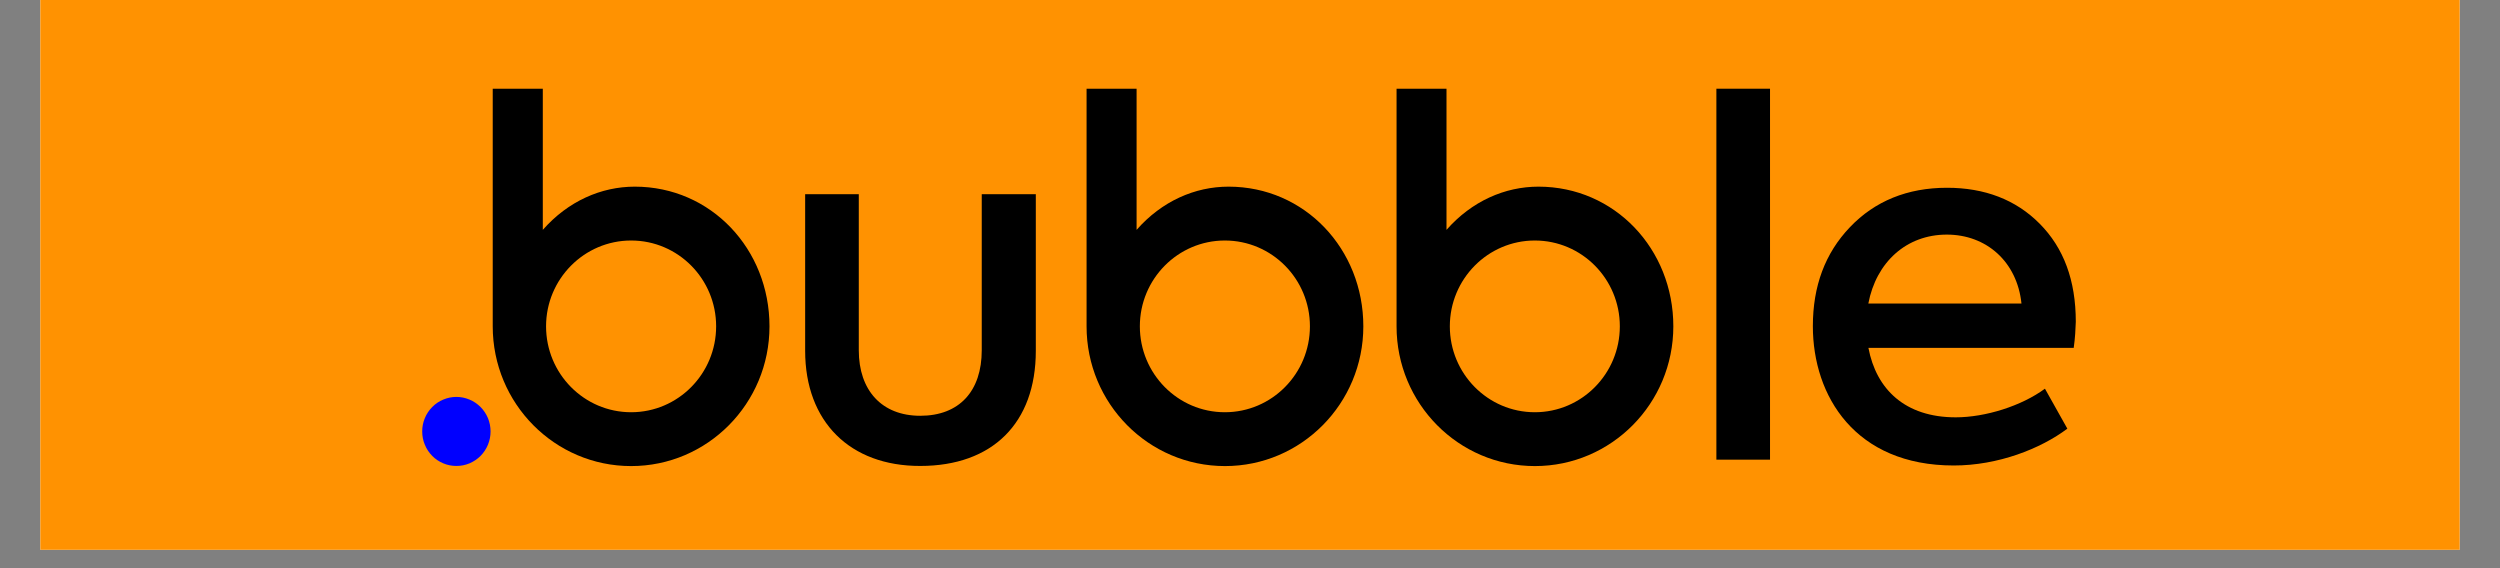 <svg xmlns="http://www.w3.org/2000/svg" xmlns:xlink="http://www.w3.org/1999/xlink" width="176" zoomAndPan="magnify" viewBox="0 0 132 30" height="40" preserveAspectRatio="xMidYMid meet" version="1.0"><rect x="0" y="0" width="132" height="30" fill="#808080" stroke="none"/><defs><clipPath id="9b25f52227"><path d="M 2.129 0 L 129.871 0 L 129.871 29.031 L 2.129 29.031 Z M 2.129 0 " clip-rule="nonzero"/></clipPath><clipPath id="baa6acd0fe"><path d="M 57 4.445 L 72 4.445 L 72 24.77 L 57 24.77 Z M 57 4.445 " clip-rule="nonzero"/></clipPath><clipPath id="aace35ce90"><path d="M 73 4.445 L 89 4.445 L 89 24.77 L 73 24.77 Z M 73 4.445 " clip-rule="nonzero"/></clipPath><clipPath id="5e5df17124"><path d="M 42 10 L 55 10 L 55 24.77 L 42 24.77 Z M 42 10 " clip-rule="nonzero"/></clipPath><clipPath id="6330f2904f"><path d="M 90 4.445 L 94 4.445 L 94 24.77 L 90 24.77 Z M 90 4.445 " clip-rule="nonzero"/></clipPath><clipPath id="1f7c8c1af2"><path d="M 95 9 L 109.887 9 L 109.887 24.77 L 95 24.77 Z M 95 9 " clip-rule="nonzero"/></clipPath><clipPath id="fd471ff8f0"><path d="M 26 4.445 L 41 4.445 L 41 24.77 L 26 24.77 Z M 26 4.445 " clip-rule="nonzero"/></clipPath><clipPath id="e5c0c4c1c1"><path d="M 22.062 20 L 26 20 L 26 24.77 L 22.062 24.77 Z M 22.062 20 " clip-rule="nonzero"/></clipPath></defs><g clip-path="url(#9b25f52227)"><path fill="#ffffff" d="M 2.129 0 L 129.871 0 L 129.871 29.031 L 2.129 29.031 Z M 2.129 0 " fill-opacity="1" fill-rule="nonzero"/><path fill="#ff9201" d="M 2.129 0 L 129.871 0 L 129.871 29.031 L 2.129 29.031 Z M 2.129 0 " fill-opacity="1" fill-rule="nonzero"/></g><g clip-path="url(#baa6acd0fe)"><path fill="#000000" d="M 64.867 9.855 C 63.094 9.855 61.344 10.621 60.012 12.137 L 60.012 4.684 L 57.371 4.684 L 57.371 17.23 C 57.371 21.305 60.641 24.609 64.68 24.609 C 68.715 24.609 71.984 21.305 71.984 17.23 C 71.984 13.156 68.902 9.855 64.867 9.855 Z M 64.672 21.766 C 62.191 21.766 60.184 19.73 60.184 17.23 C 60.184 14.73 62.195 12.699 64.672 12.699 C 67.156 12.699 69.164 14.73 69.164 17.23 C 69.164 19.73 67.156 21.766 64.672 21.766 Z M 64.672 21.766 " fill-opacity="1" fill-rule="nonzero"/></g><g clip-path="url(#aace35ce90)"><path fill="#000000" d="M 81.23 9.855 C 79.461 9.855 77.707 10.621 76.375 12.137 L 76.375 4.684 L 73.738 4.684 L 73.738 17.23 C 73.738 21.305 77.008 24.609 81.043 24.609 C 85.078 24.609 88.352 21.305 88.352 17.23 C 88.352 13.156 85.262 9.855 81.23 9.855 Z M 81.039 21.766 C 78.559 21.766 76.551 19.73 76.551 17.23 C 76.551 14.73 78.562 12.699 81.039 12.699 C 83.52 12.699 85.527 14.73 85.527 17.23 C 85.527 19.73 83.52 21.766 81.039 21.766 Z M 81.039 21.766 " fill-opacity="1" fill-rule="nonzero"/></g><g clip-path="url(#5e5df17124)"><path fill="#000000" d="M 42.512 18.523 L 42.512 10.254 L 45.344 10.254 L 45.344 18.496 C 45.344 20.605 46.551 21.953 48.59 21.953 C 50.652 21.953 51.836 20.652 51.836 18.496 L 51.836 10.254 L 54.691 10.254 L 54.691 18.523 C 54.691 22.344 52.398 24.602 48.59 24.602 C 44.879 24.609 42.512 22.266 42.512 18.523 Z M 42.512 18.523 " fill-opacity="1" fill-rule="nonzero"/></g><g clip-path="url(#6330f2904f)"><path fill="#000000" d="M 90.625 4.684 L 93.457 4.684 L 93.457 24.27 L 90.625 24.27 Z M 90.625 4.684 " fill-opacity="1" fill-rule="nonzero"/></g><g clip-path="url(#1f7c8c1af2)"><path fill="#000000" d="M 109.492 18.367 L 98.652 18.367 C 99.066 20.551 100.582 22.035 103.262 22.035 C 104.828 22.035 106.738 21.434 107.973 20.523 L 109.156 22.633 C 107.742 23.695 105.5 24.578 103.156 24.578 C 97.957 24.578 95.719 20.914 95.719 17.223 C 95.719 15.113 96.359 13.375 97.676 11.996 C 98.988 10.617 100.715 9.914 102.801 9.914 C 104.785 9.914 106.434 10.539 107.695 11.812 C 108.961 13.086 109.602 14.801 109.602 16.988 C 109.59 17.383 109.566 17.848 109.492 18.367 Z M 98.648 16.027 L 106.734 16.027 C 106.504 13.816 104.879 12.387 102.793 12.387 C 100.656 12.387 99.062 13.844 98.648 16.027 Z M 98.648 16.027 " fill-opacity="1" fill-rule="nonzero"/></g><g clip-path="url(#fd471ff8f0)"><path fill="#000000" d="M 33.516 9.855 C 31.746 9.855 29.992 10.621 28.66 12.137 L 28.66 4.684 L 26.016 4.684 L 26.016 17.23 C 26.016 21.305 29.289 24.609 33.324 24.609 C 37.359 24.609 40.629 21.305 40.629 17.23 C 40.629 13.156 37.547 9.855 33.516 9.855 Z M 33.324 21.766 C 30.84 21.766 28.832 19.73 28.832 17.23 C 28.832 14.73 30.848 12.699 33.324 12.699 C 35.805 12.699 37.812 14.73 37.812 17.23 C 37.812 19.73 35.805 21.766 33.324 21.766 Z M 33.324 21.766 " fill-opacity="1" fill-rule="nonzero"/></g><g clip-path="url(#e5c0c4c1c1)"><path fill="#0000ff" d="M 25.902 22.781 C 25.902 23.023 25.855 23.254 25.766 23.477 C 25.672 23.703 25.543 23.898 25.375 24.07 C 25.203 24.242 25.008 24.371 24.789 24.465 C 24.566 24.559 24.336 24.602 24.098 24.602 C 23.859 24.602 23.629 24.559 23.406 24.465 C 23.184 24.371 22.988 24.242 22.82 24.07 C 22.652 23.898 22.52 23.703 22.43 23.477 C 22.336 23.254 22.293 23.023 22.293 22.781 C 22.293 22.539 22.336 22.305 22.43 22.082 C 22.52 21.859 22.652 21.664 22.82 21.492 C 22.988 21.32 23.184 21.188 23.406 21.098 C 23.629 21.004 23.859 20.957 24.098 20.957 C 24.336 20.957 24.566 21.004 24.789 21.098 C 25.008 21.188 25.203 21.32 25.375 21.492 C 25.543 21.664 25.672 21.859 25.766 22.082 C 25.855 22.305 25.902 22.539 25.902 22.781 Z M 25.902 22.781 " fill-opacity="1" fill-rule="nonzero"/></g></svg>